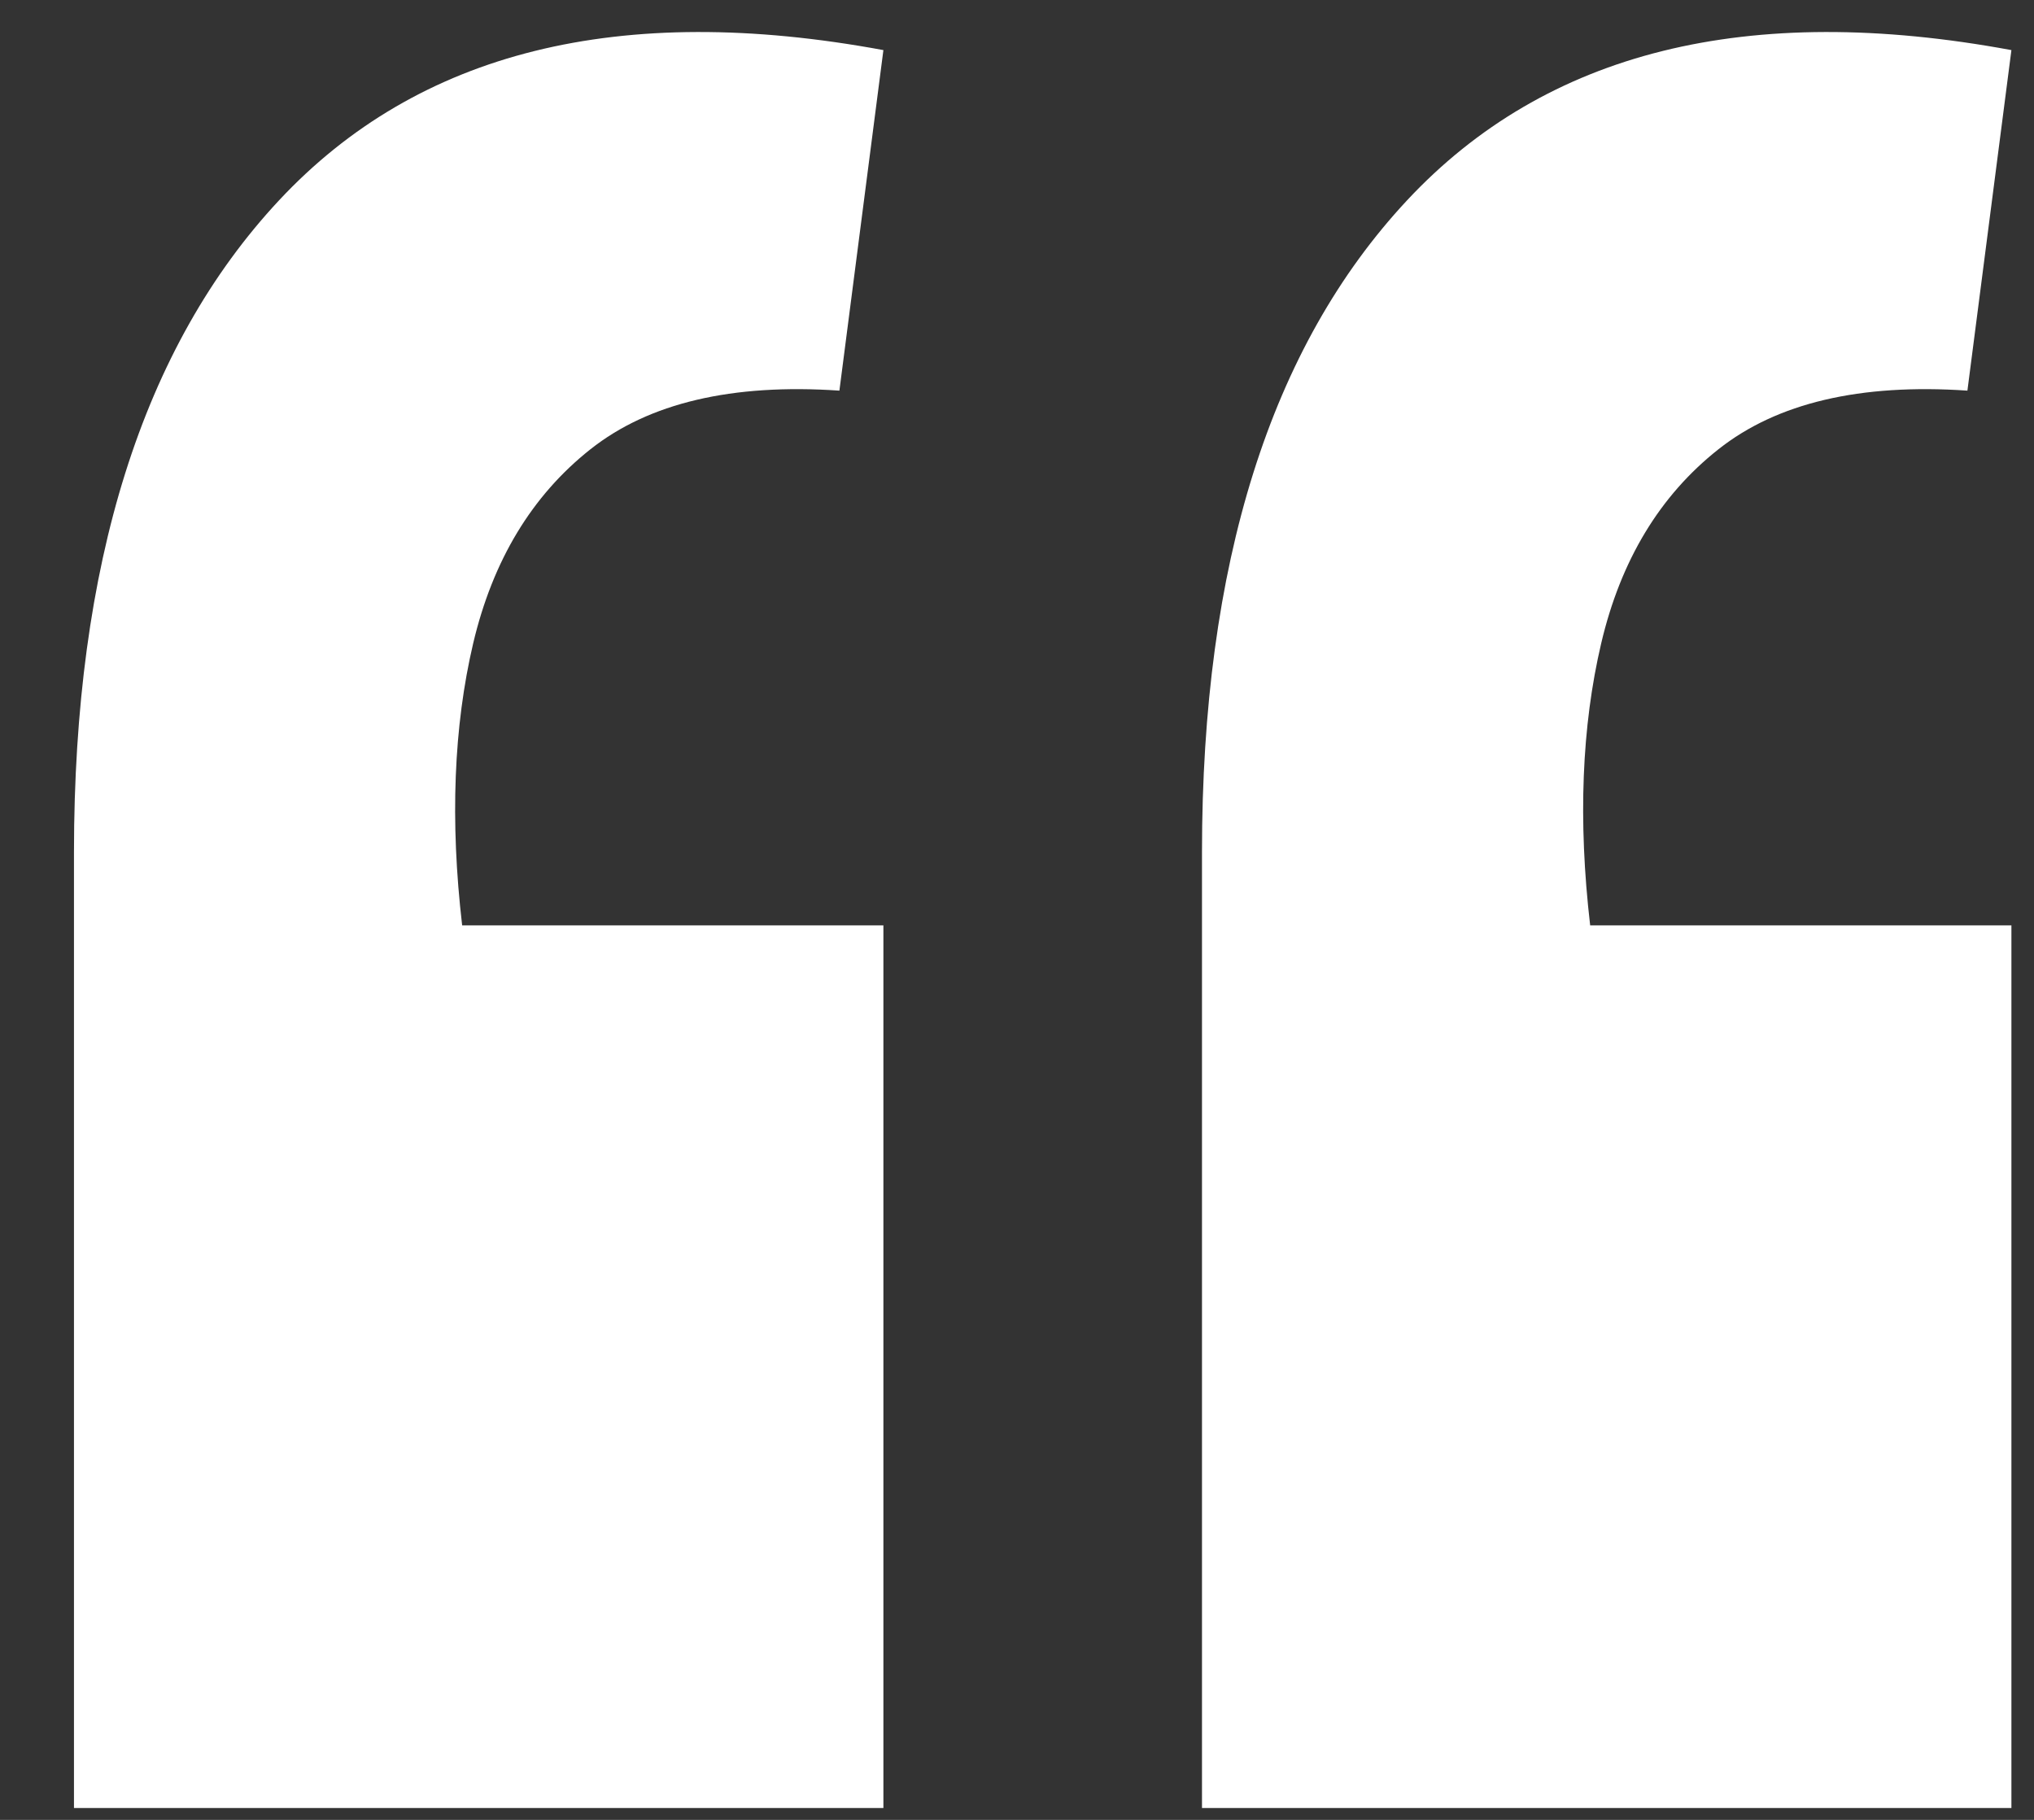 <svg width="19" height="17" viewBox="0 0 19 17" fill="none" xmlns="http://www.w3.org/2000/svg">
<rect x="0" y="0" width="19" height="17" fill="#333333" stroke="none"/>
<path d="M18.789 0.468L18.378 3.649C17.375 3.581 16.599 3.764 16.052 4.197C15.504 4.63 15.139 5.235 14.957 6.01C14.775 6.785 14.74 7.664 14.854 8.644H18.789V16.889H11.228V7.96C11.228 5.269 11.867 3.239 13.144 1.871C14.444 0.479 16.326 0.012 18.789 0.468ZM8.252 0.468L7.841 3.649C6.838 3.581 6.062 3.764 5.515 4.197C4.968 4.63 4.603 5.235 4.42 6.01C4.238 6.785 4.203 7.664 4.317 8.644H8.252V16.889H0.691V7.96C0.691 5.269 1.33 3.239 2.607 1.871C3.907 0.479 5.789 0.012 8.252 0.468Z" fill="white"/>
</svg>
